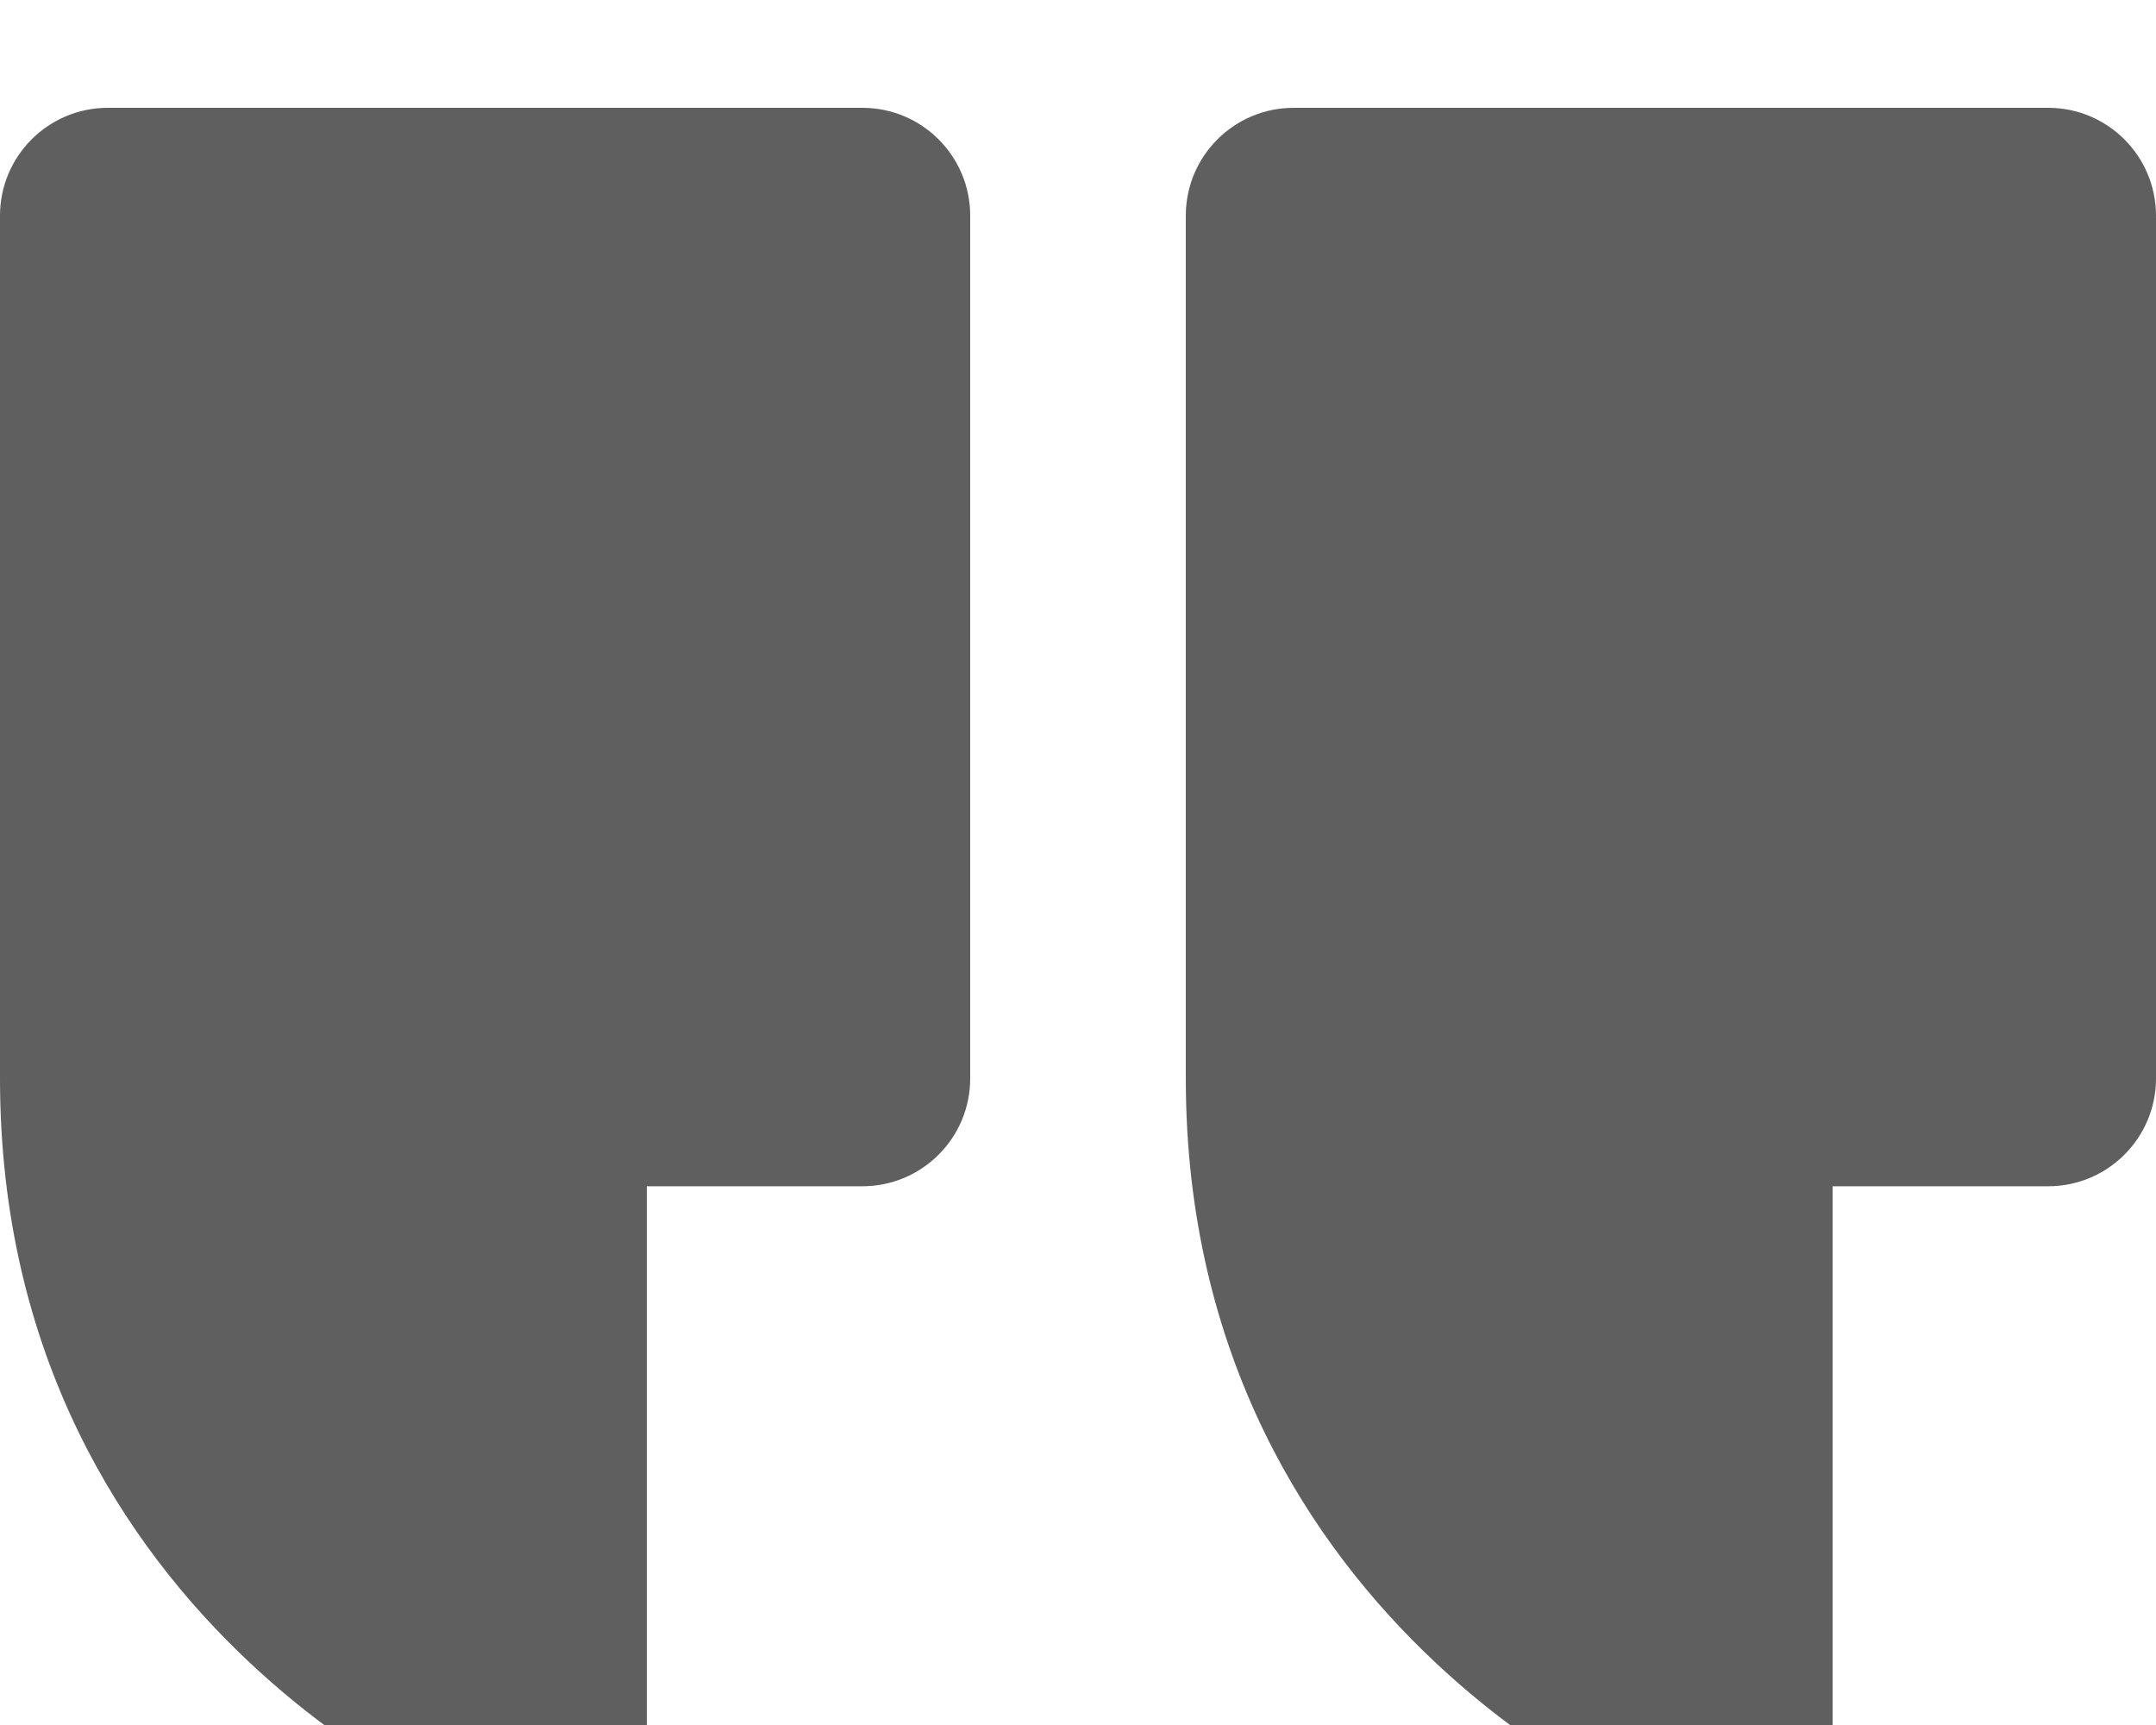 <svg width="20" height="16" viewBox="0 0 20 16" fill="none" xmlns="http://www.w3.org/2000/svg">
<g filter="url(#filter0_i_294_4309)">
<path d="M19 0C19.552 0 20 0.448 20 1V9.003C20 9.555 19.552 10.003 19 10.003H17V15.004C17 15.332 16.839 15.64 16.57 15.826C16 16.221 15.394 15.858 14.885 15.571C14.457 15.331 13.887 14.957 13.316 14.421C12.162 13.339 11 11.589 11 9.003V1C11 0.448 11.448 0 12 0H19Z" fill="#5F5F5F"/>
<path d="M8 0C8.552 0 9 0.448 9 1V9.003C9 9.555 8.552 10.003 8 10.003H6V15.004C6 15.332 5.839 15.64 5.57 15.826C5 16.221 4.394 15.858 3.885 15.571C3.457 15.331 2.887 14.957 2.316 14.421C1.162 13.339 0 11.589 0 9.003V1C0 0.448 0.448 0 1 0H8Z" fill="#5F5F5F"/>
</g>
<defs>
<filter id="filter0_i_294_4309" x="0" y="0" width="20" height="16" filterUnits="userSpaceOnUse" color-interpolation-filters="sRGB">
<feFlood flood-opacity="0" result="BackgroundImageFix"/>
<feBlend mode="normal" in="SourceGraphic" in2="BackgroundImageFix" result="shape"/>
<feColorMatrix in="SourceAlpha" type="matrix" values="0 0 0 0 0 0 0 0 0 0 0 0 0 0 0 0 0 0 127 0" result="hardAlpha"/>
<feOffset dy="1"/>
<feComposite in2="hardAlpha" operator="arithmetic" k2="-1" k3="1"/>
<feColorMatrix type="matrix" values="0 0 0 0 1 0 0 0 0 1 0 0 0 0 1 0 0 0 0.08 0"/>
<feBlend mode="normal" in2="shape" result="effect1_innerShadow_294_4309"/>
</filter>
</defs>
</svg>

